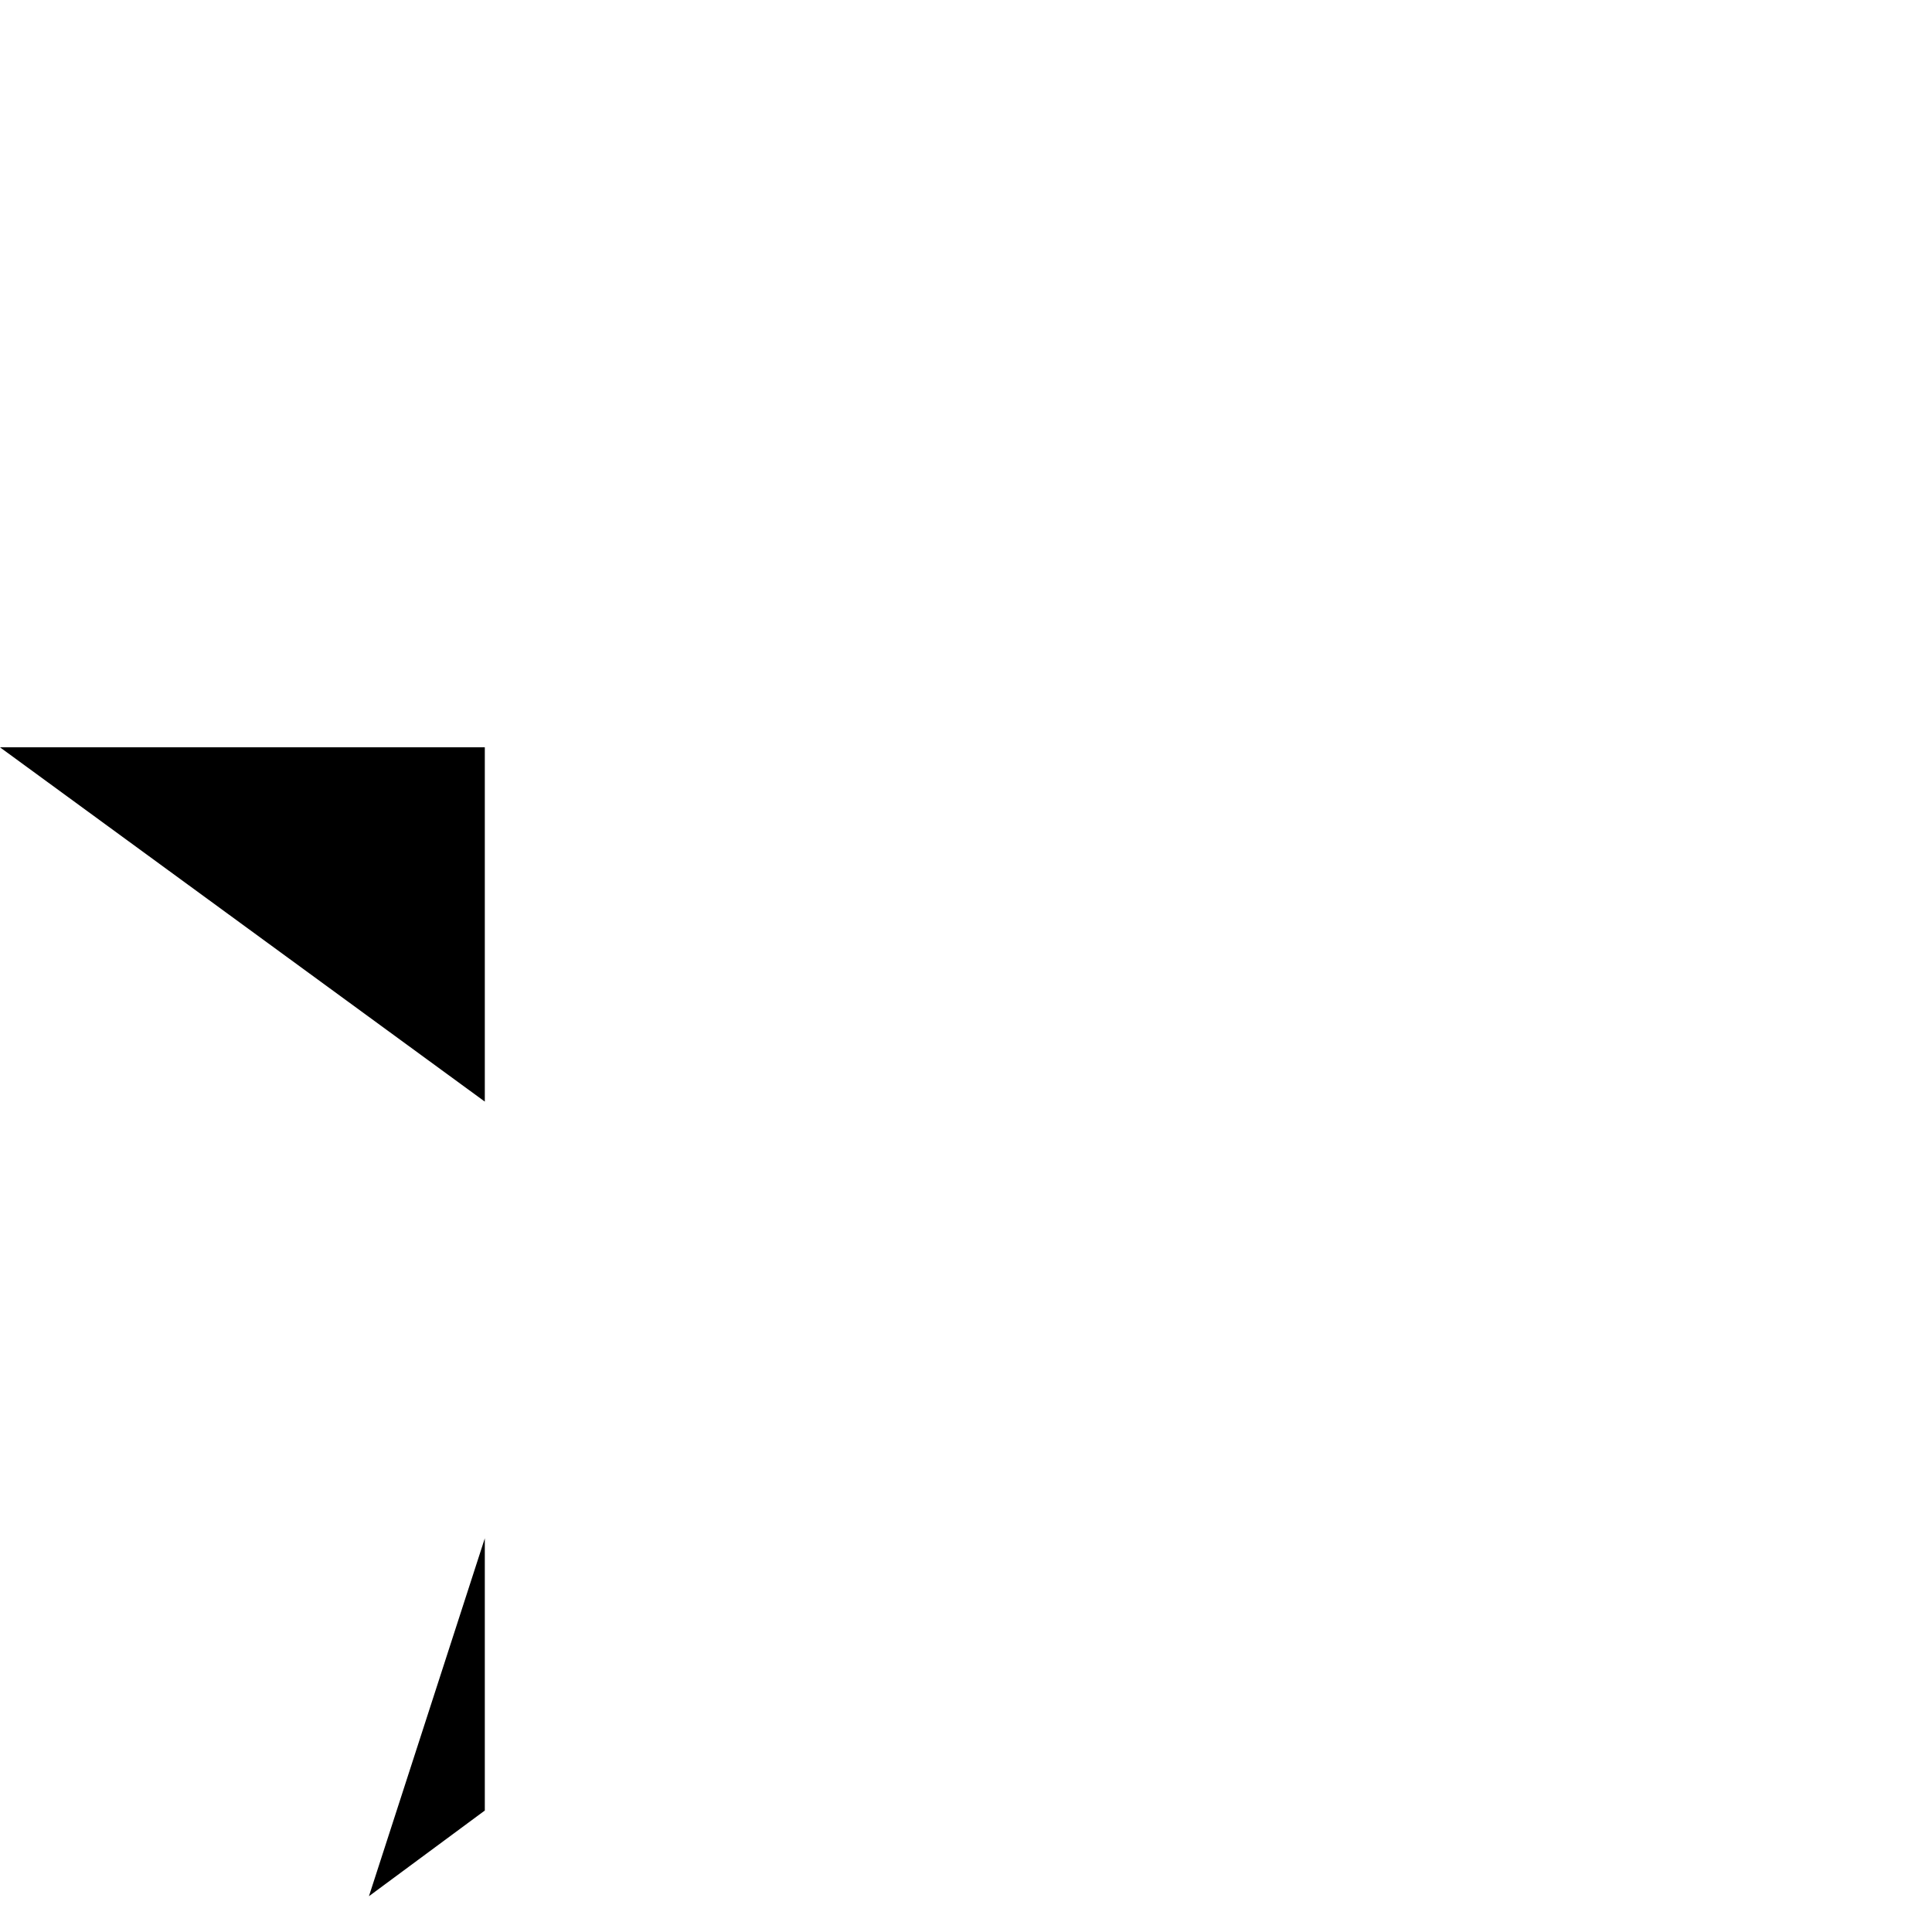 <svg xmlns="http://www.w3.org/2000/svg" viewBox="0 0 32 32" enable-background="new 0 0 32 32"><g ><path d="m8.03 25.468v.011l-1.919 5.928 1.919-1.419z"/><path d="m8.03 12.378h-8.03l8.03 5.868z"/></g></svg>